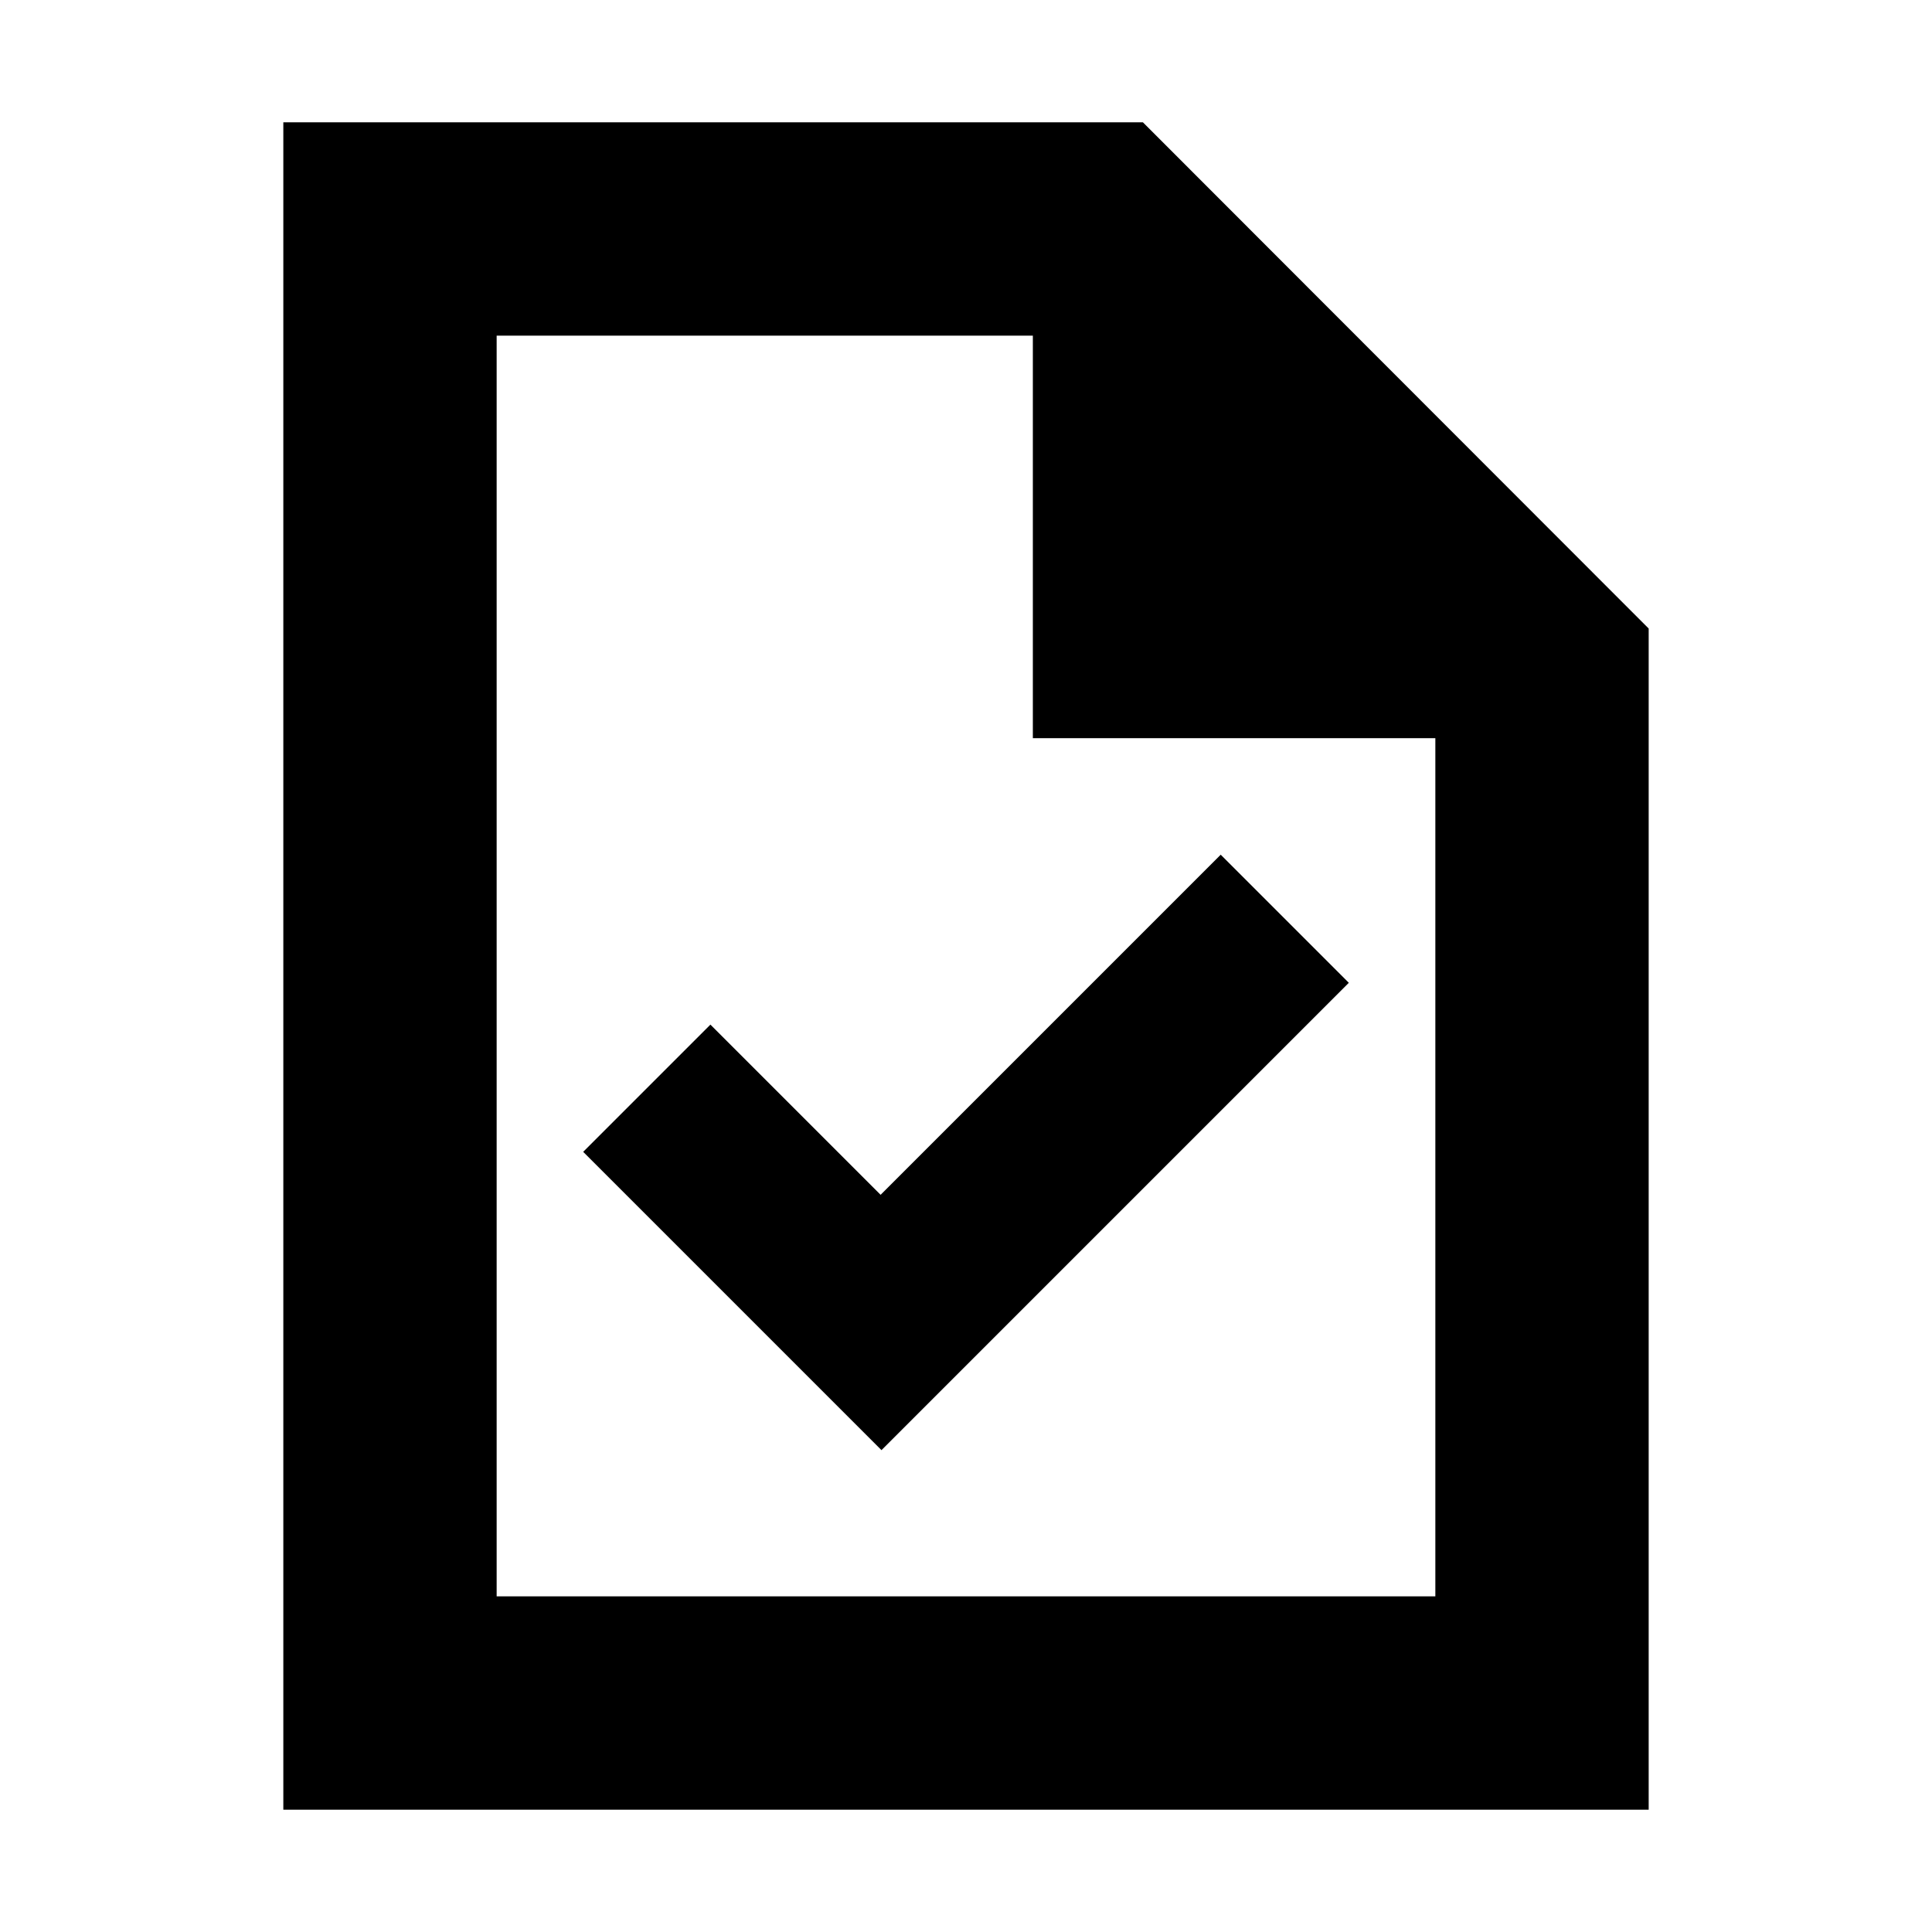 <svg xmlns="http://www.w3.org/2000/svg" height="24" viewBox="0 -960 960 960" width="24"><path d="m438-239.435 232.218-232.217-63.653-63.653-169 169L353-450.87l-63.218 63.218L438-239.435ZM140.782-60.782v-838.436h427.131l251.305 251.531v586.905H140.782Zm372.435-532.435v-200H246.783v626.434h466.434v-426.434h-200Zm-266.434-200v200-200 626.434-626.434Z"/></svg>